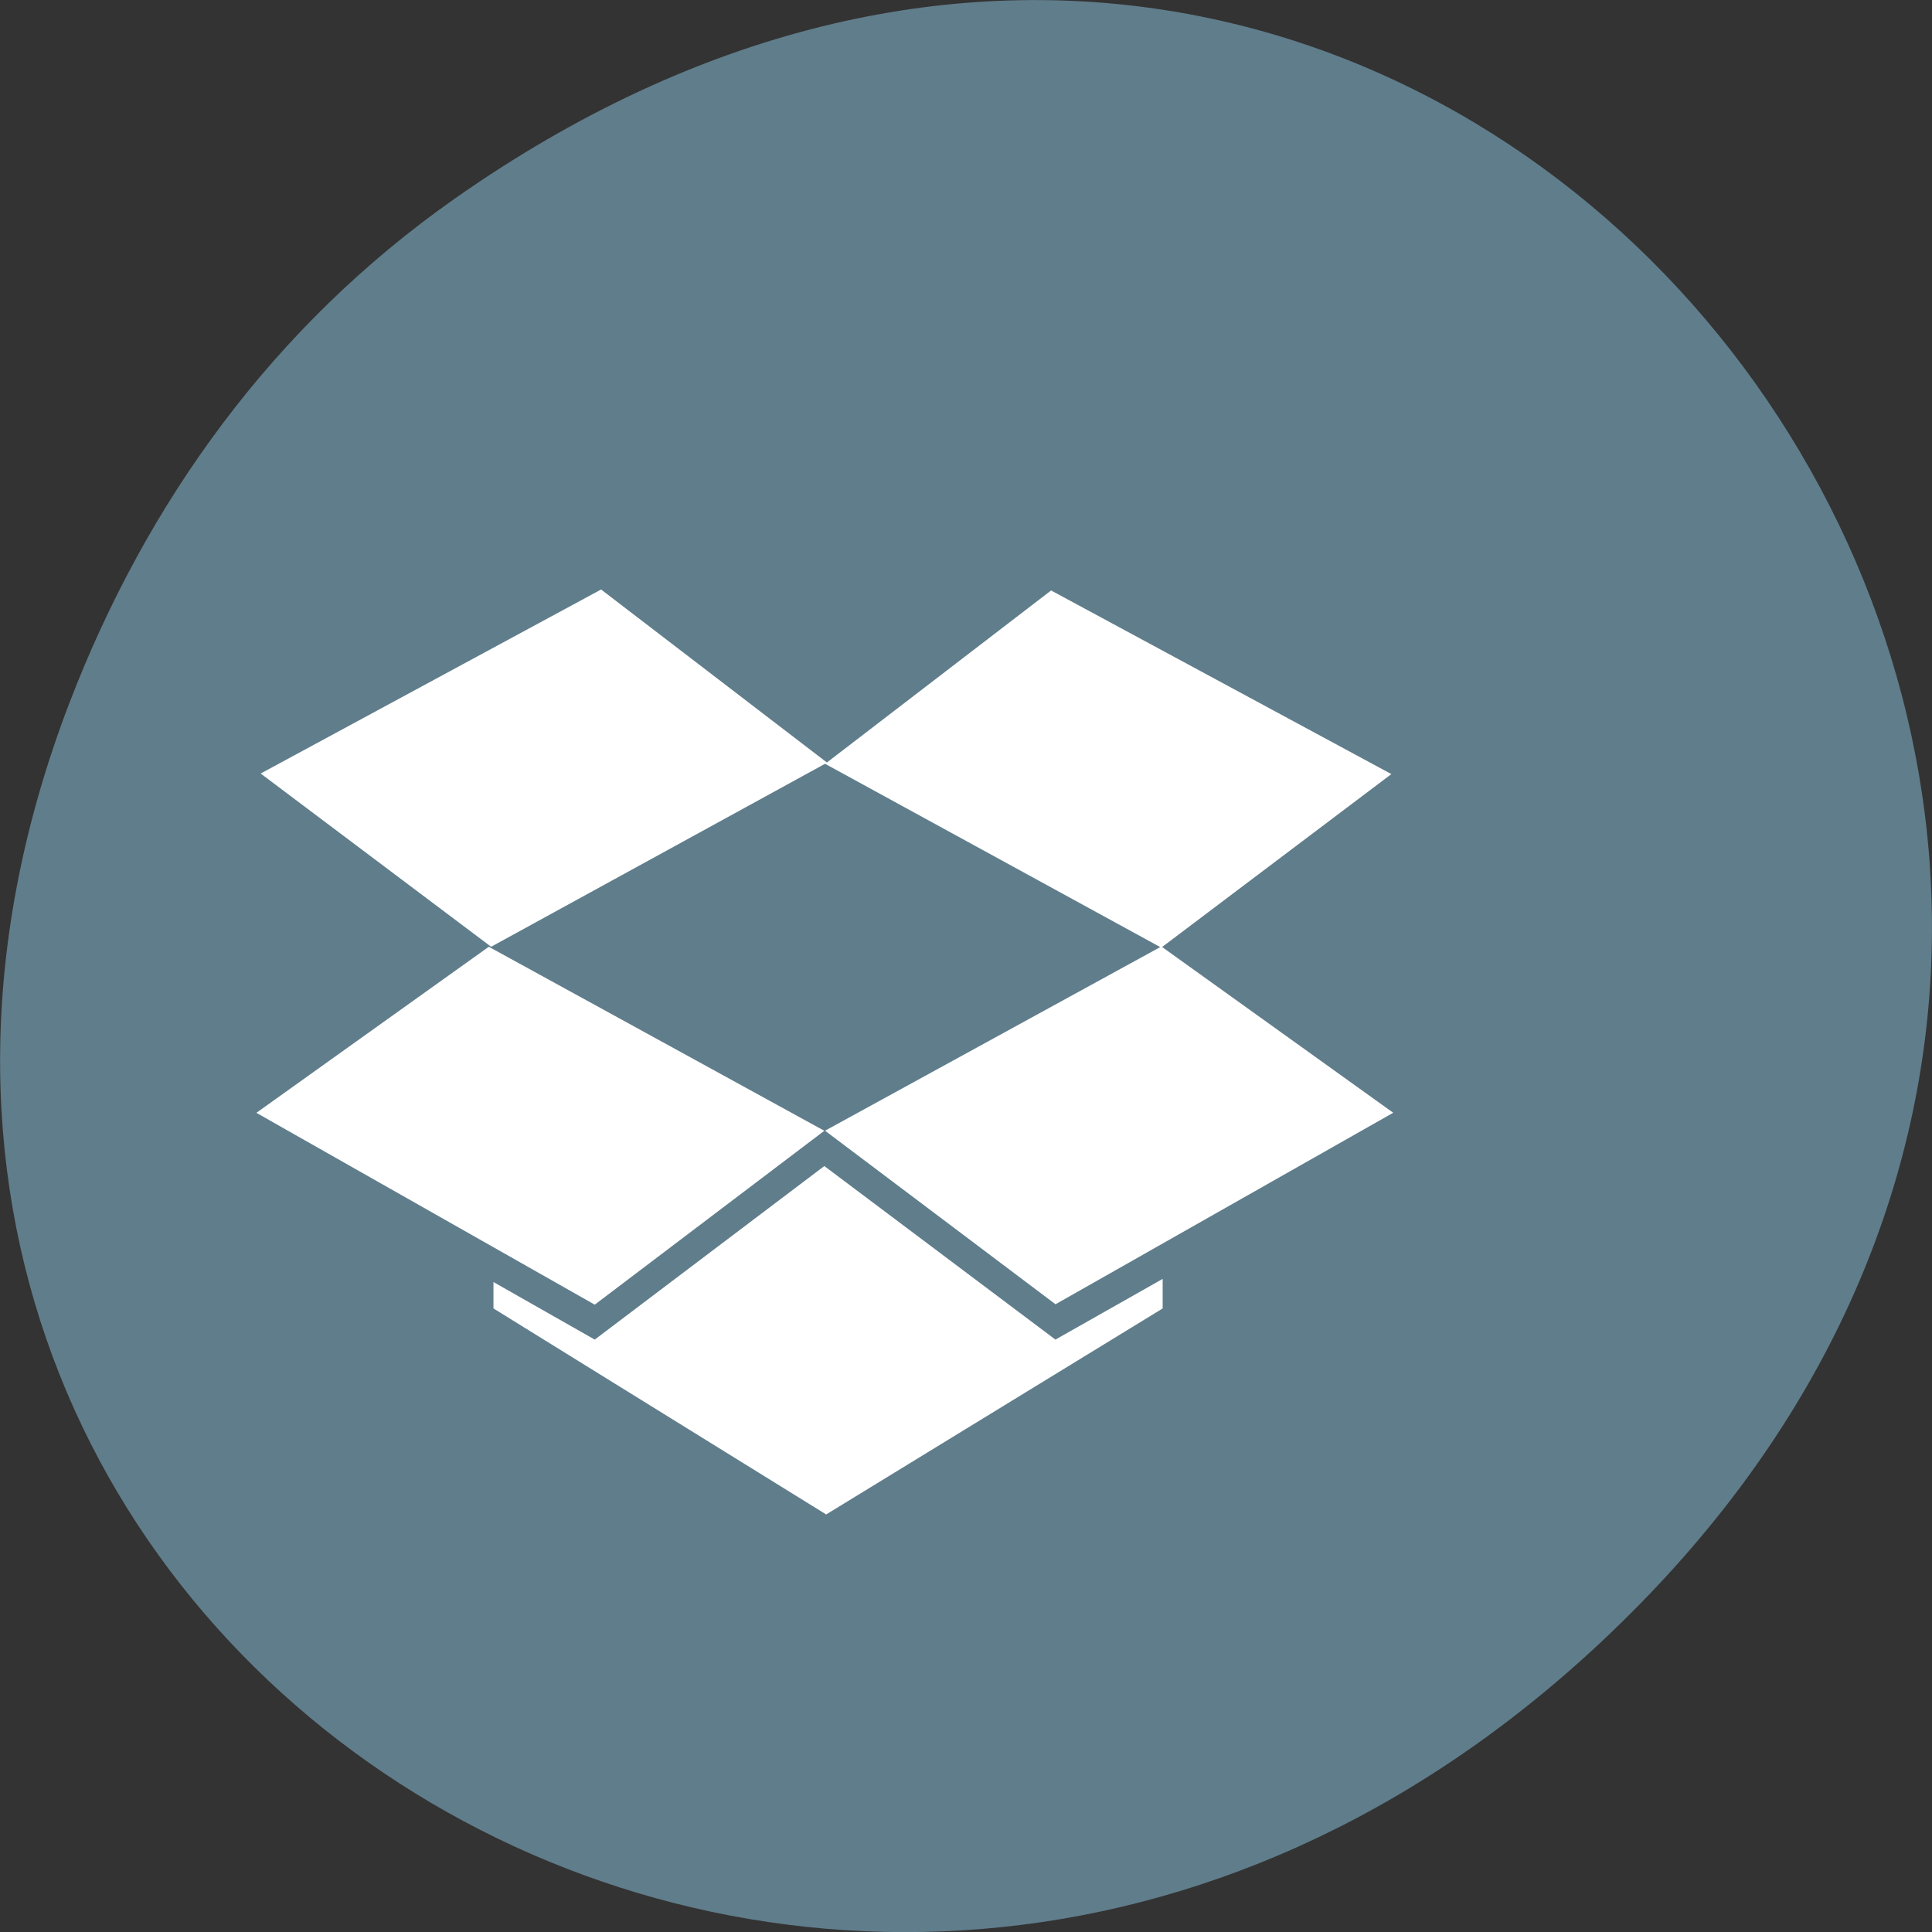 <svg xmlns="http://www.w3.org/2000/svg" viewBox="0 0 24 24"><rect x="0" y="0" width="24" height="24" fill="#333333" stroke="none"/><path d="m 5.641 2.473 c 12.273 -8.629 24.711 7.309 14.711 17.473 c -9.422 9.582 -24.06 0.699 -19.488 -11.219 c 0.957 -2.488 2.523 -4.668 4.777 -6.254" fill="#607d8b"/><path d="m 7.465 7.324 l -4.227 2.285 l 2.863 2.152 l 4.148 -2.273 l 4.164 2.277 l -4.164 2.281 l 2.863 2.156 l 4.195 -2.379 l -2.871 -2.059 l 2.848 -2.148 l -4.227 -2.281 l -2.785 2.137 l -2.809 -2.152 m -1.391 4.441 l -2.887 2.063 l 4.203 2.383 l 2.852 -2.16 m 0 0.438 l -2.852 2.156 l -1.258 -0.715 v 0.328 l 4.133 2.559 l 4.18 -2.559 v -0.367 l -1.332 0.754" fill="#fff"/></svg>